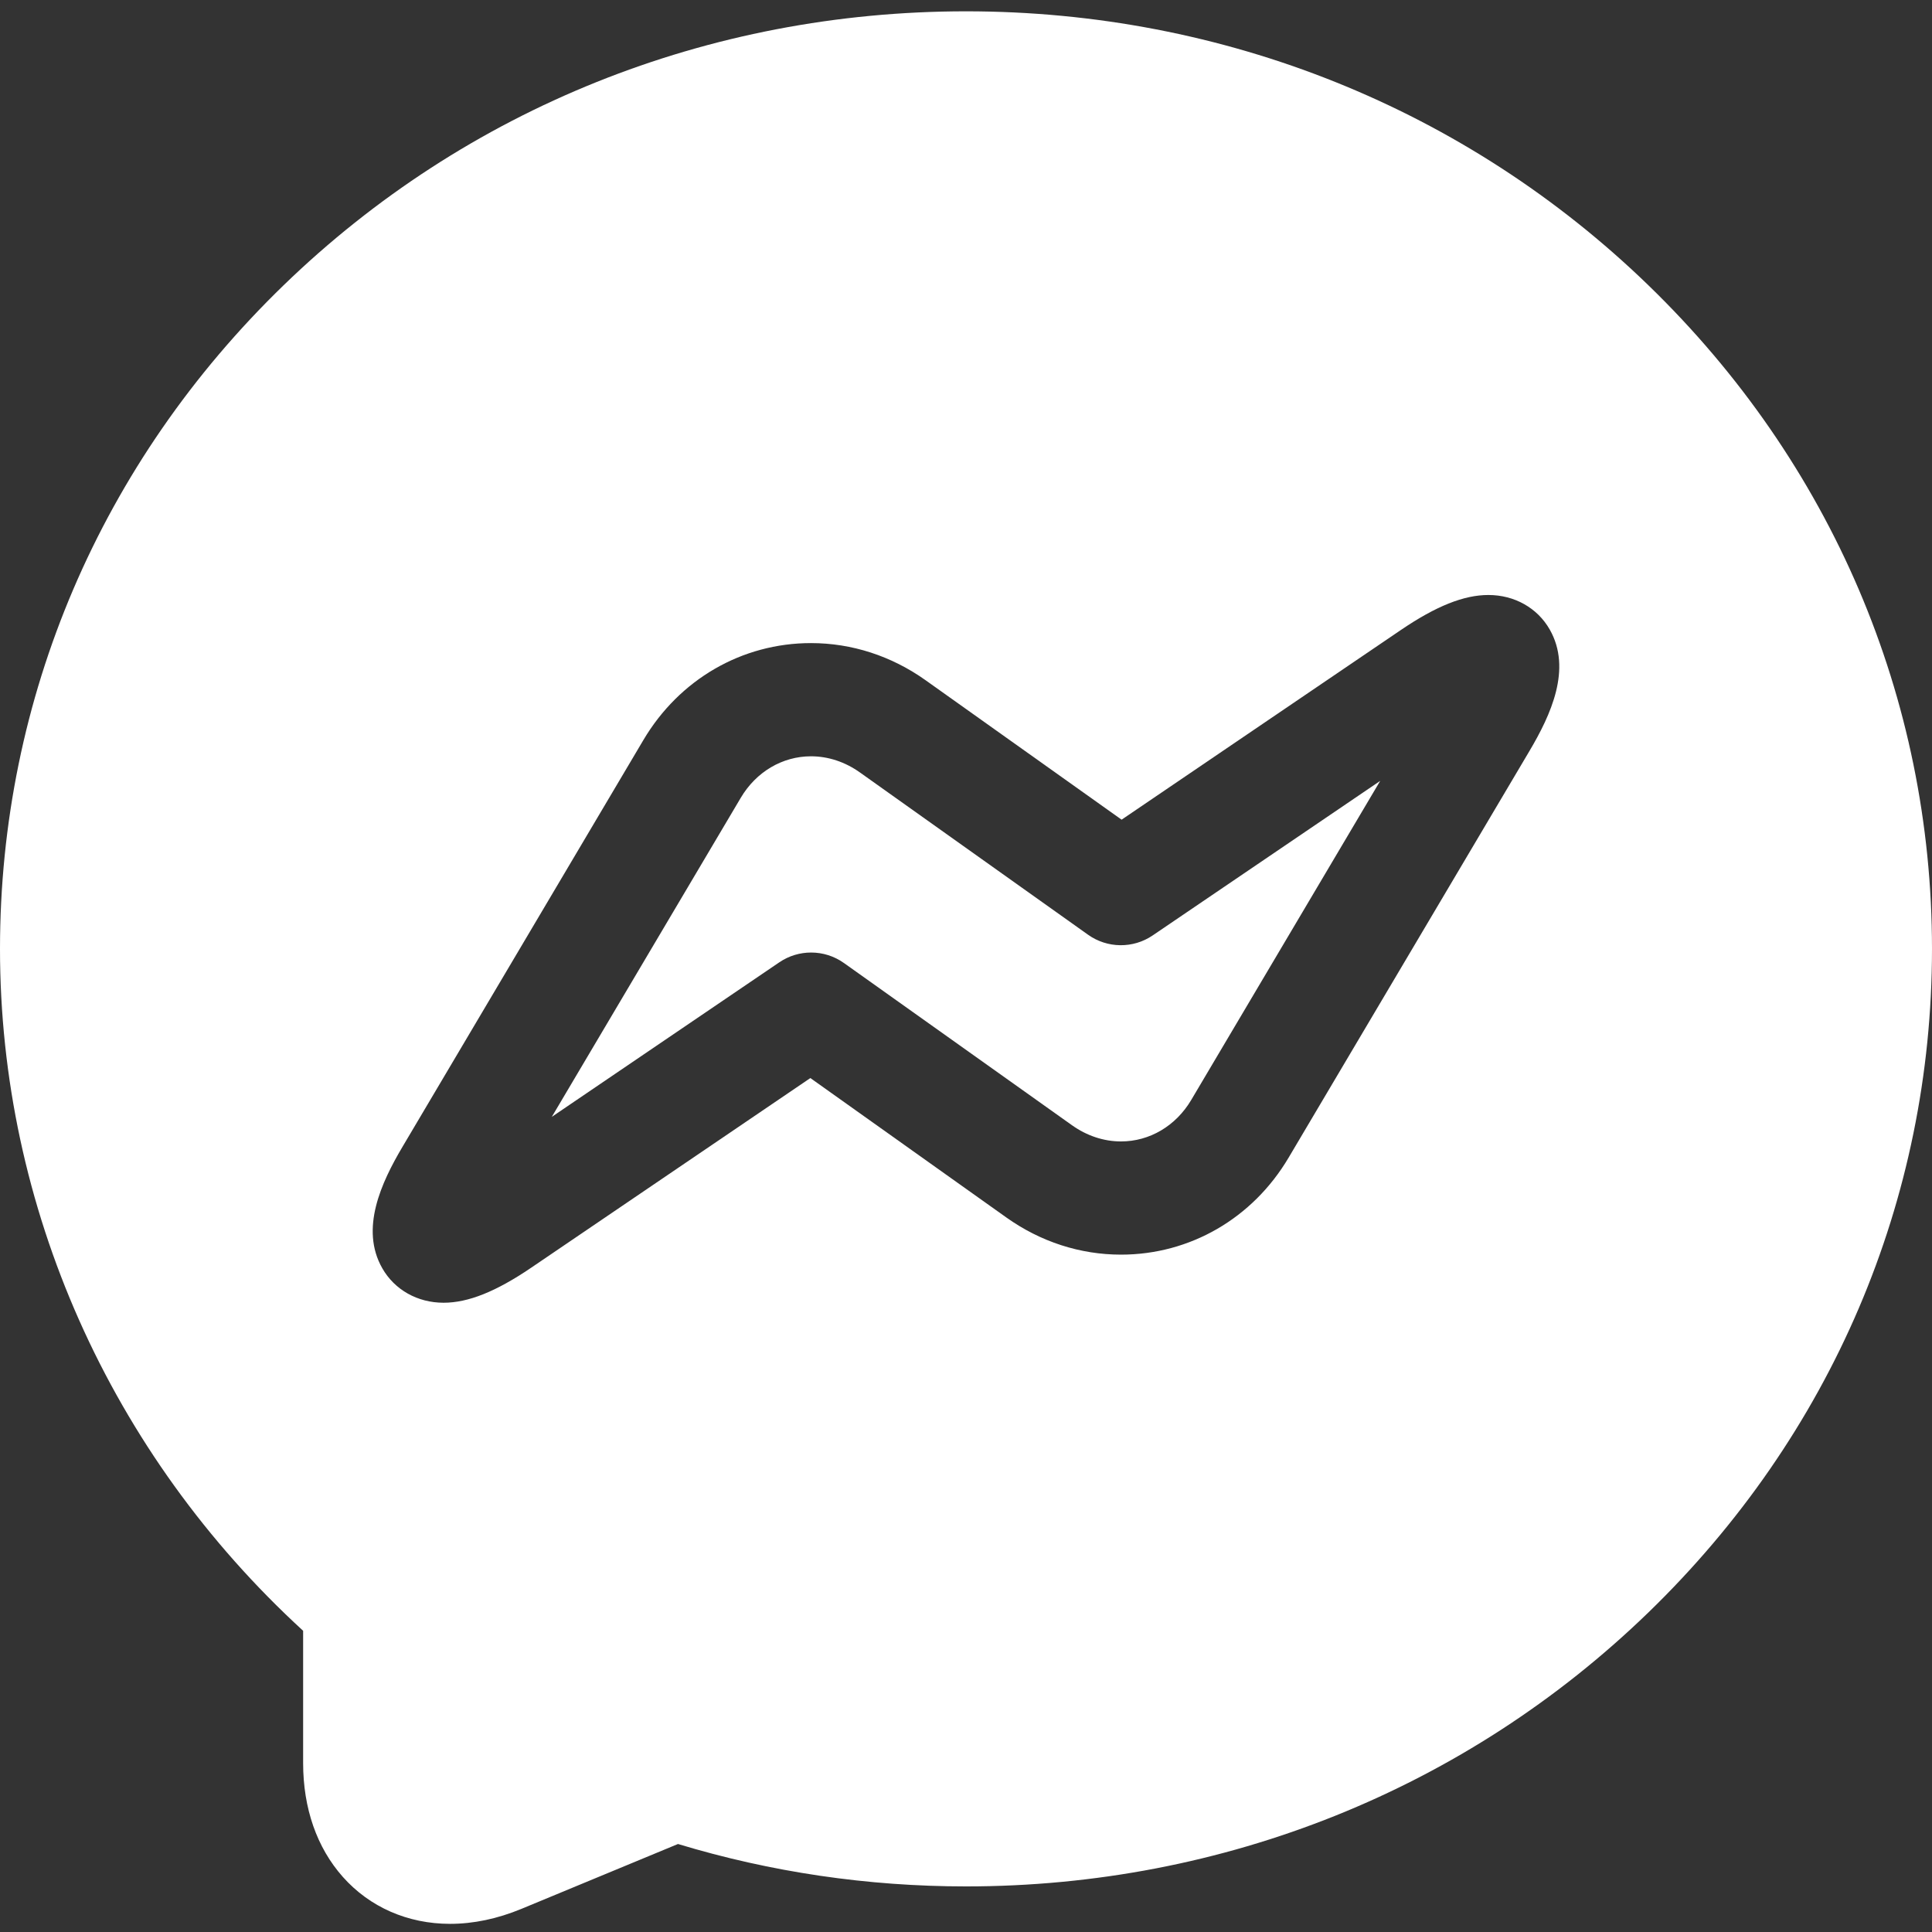 <?xml version="1.0"?>
<svg xmlns="http://www.w3.org/2000/svg" height="512px" viewBox="0 -3 512 512" width="512px" class=""><rect x="0" y="-3" width="512" height="512" fill="#333333" stroke="none"/><g><path d="m288.348 244.715-60.441-42.996c-3.945-2.809-8.438-4.293-12.984-4.293-7.574 0-14.531 4.109-18.609 10.992l-50.078 84.559 60.293-40.957c2.543-1.727 5.488-2.59 8.426-2.59 3.051 0 6.094.926 8.695 2.777l60.438 42.992c3.949 2.809 8.441 4.293 12.992 4.293 7.574 0 14.527-4.105 18.605-10.988l50.082-84.562-60.297 40.957c-5.184 3.523-12.016 3.449-17.121-.184zm0 0" data-original="#000000" class="active-path" data-old_color="#000000" fill="#FFFFFF"/><path d="m436.848 72.605c-48.332-46.82-112.559-72.605-180.848-72.605s-132.516 25.785-180.852 72.605c-48.457 46.945-75.148 109.398-75.148 175.855 0 68.383 29.191 133.852 80.332 180.715v35.043c0 11.996 3.641 22.434 10.523 30.18 7.129 8.023 17.223 12.441 28.418 12.441 6.188 0 12.551-1.336 18.91-3.969l41.492-17.191c24.629 7.461 50.277 11.238 76.324 11.238 68.289 0 132.516-25.785 180.848-72.605 48.461-46.945 75.152-109.398 75.152-175.852 0-66.457-26.691-128.91-75.152-175.855zm-31.508 123.387-63.848 107.801c-9.531 16.094-26.137 25.699-44.414 25.699-.004 0-.004 0-.004 0-10.816 0-21.324-3.402-30.383-9.848l-51.934-36.949-74.004 50.273c-9.312 6.324-16.684 9.27-23.191 9.27-6.914 0-12.992-3.418-16.258-9.148-5.953-10.441-.266-22.676 5.355-32.164l63.84-107.797c9.531-16.094 26.141-25.703 44.422-25.703 10.816 0 21.32 3.406 30.379 9.848l51.938 36.949 74.012-50.27c9.309-6.324 16.676-9.273 23.188-9.273 6.914 0 12.992 3.422 16.258 9.148 5.953 10.445.266 22.676-5.355 32.164zm0 0" data-original="#000000" class="active-path" data-old_color="#000000" fill="#FFFFFF"/></g> </svg>
